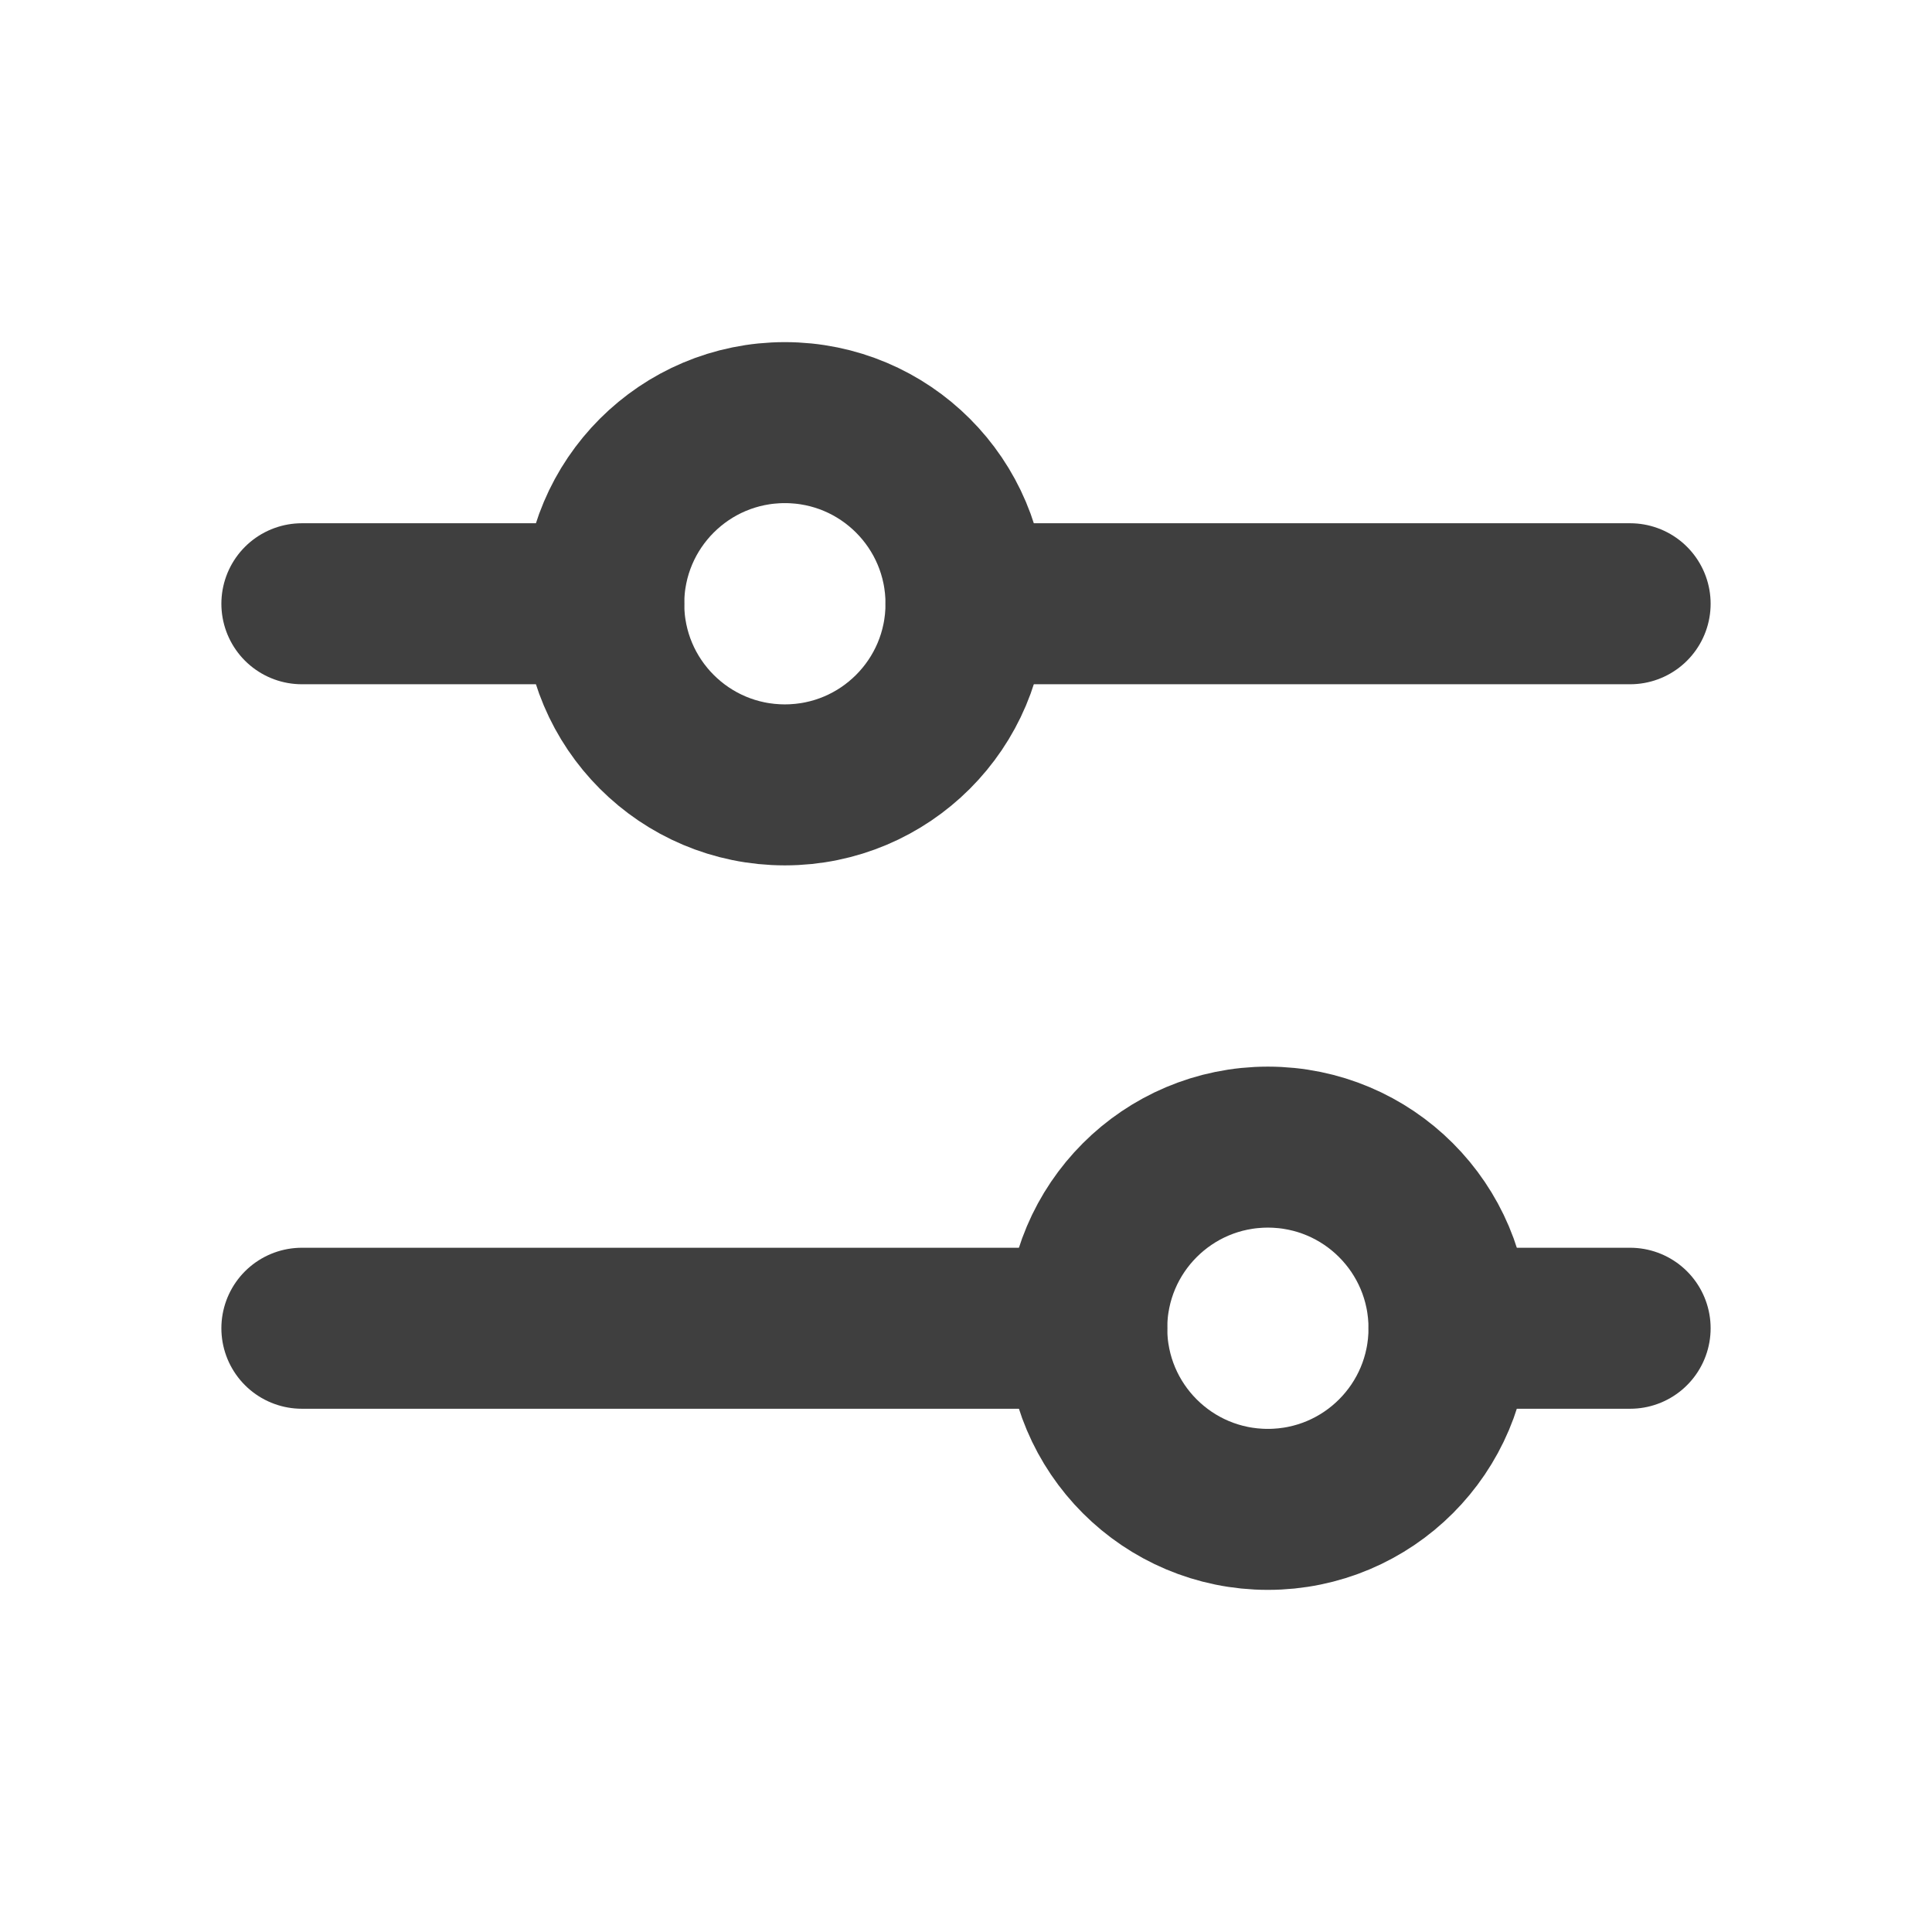 <svg width="24" height="24" viewBox="0 0 24 24" fill="none" xmlns="http://www.w3.org/2000/svg">
<g clip-path="url(#clip0_2085_1358)">
<path d="M9.75 9.75C10.993 9.75 12 8.743 12 7.5C12 6.257 10.993 5.25 9.75 5.25C8.507 5.25 7.5 6.257 7.5 7.5C7.5 8.743 8.507 9.75 9.75 9.75Z" stroke="#3F3F3F" stroke-width="2" stroke-linecap="round" stroke-linejoin="round"/>
<path d="M15.75 18.75C16.993 18.75 18 17.743 18 16.5C18 15.257 16.993 14.25 15.75 14.25C14.507 14.25 13.5 15.257 13.5 16.5C13.5 17.743 14.507 18.75 15.75 18.75Z" stroke="#3F3F3F" stroke-width="2" stroke-linecap="round" stroke-linejoin="round"/>
<path d="M12 7.5H20.25" stroke="#3F3F3F" stroke-width="2" stroke-linecap="round" stroke-linejoin="round"/>
<path d="M3.75 7.5H7.5" stroke="#3F3F3F" stroke-width="2" stroke-linecap="round" stroke-linejoin="round"/>
<path d="M18 16.5H20.25" stroke="#3F3F3F" stroke-width="2" stroke-linecap="round" stroke-linejoin="round"/>
<path d="M3.75 16.5H13.5" stroke="#3F3F3F" stroke-width="2" stroke-linecap="round" stroke-linejoin="round"/>
</g>
<defs>
<clipPath id="clip0_2085_1358">
<rect width="24" height="24" fill="white"/>
</clipPath>
</defs>
</svg>

